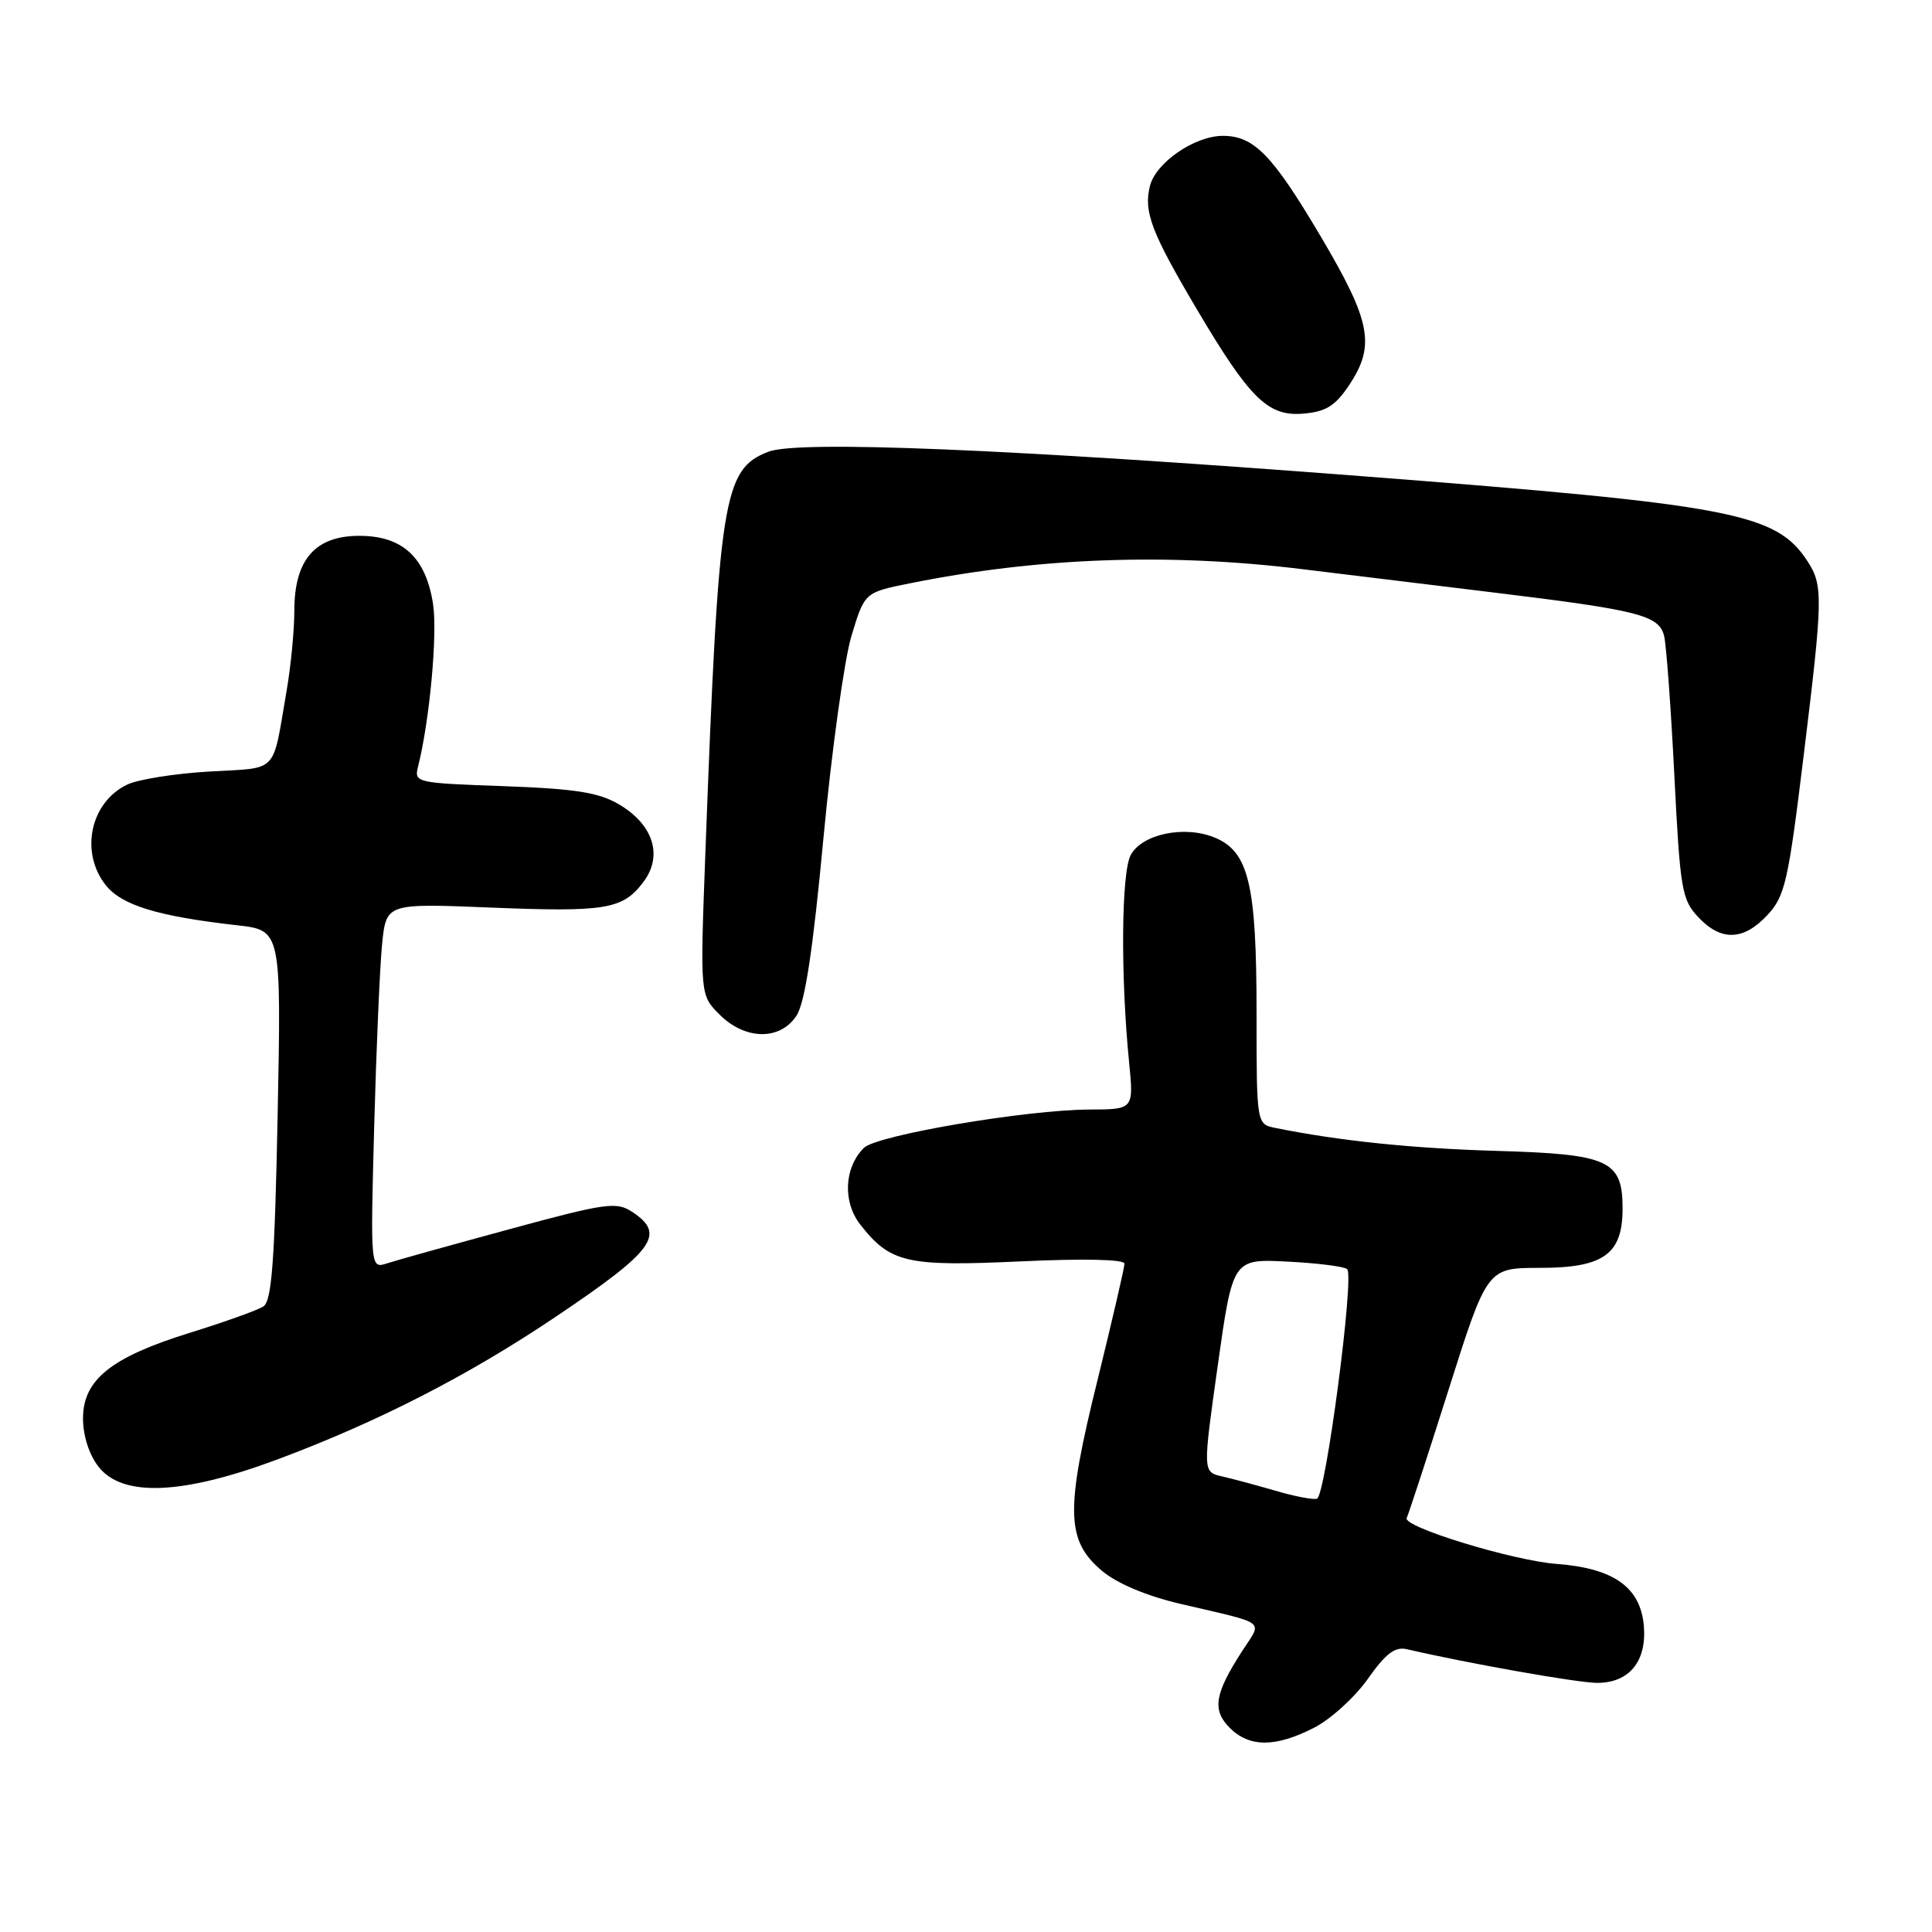 <?xml version="1.0" encoding="UTF-8" standalone="no"?>
<!DOCTYPE svg PUBLIC "-//W3C//DTD SVG 1.1//EN" "http://www.w3.org/Graphics/SVG/1.1/DTD/svg11.dtd" >
<svg xmlns="http://www.w3.org/2000/svg" xmlns:xlink="http://www.w3.org/1999/xlink" version="1.1" viewBox="0 0 256 256">
 <g >
 <path fill="currentColor"
d=" M 174.09 228.95 C 176.30 227.83 179.51 224.91 181.23 222.48 C 183.61 219.10 184.84 218.16 186.42 218.53 C 194.52 220.41 209.03 222.98 211.60 222.99 C 215.87 223.00 218.21 220.16 217.82 215.45 C 217.38 210.33 213.84 207.80 206.29 207.23 C 200.43 206.79 185.73 202.28 186.40 201.13 C 186.59 200.78 189.08 193.19 191.91 184.25 C 197.06 168.00 197.06 168.00 204.03 168.00 C 212.49 168.00 215.00 166.20 215.00 160.15 C 215.00 153.74 213.22 152.93 198.35 152.50 C 187.09 152.17 177.47 151.17 169.00 149.46 C 166.50 148.95 166.50 148.95 166.50 134.23 C 166.50 117.20 165.47 112.85 160.97 110.99 C 156.98 109.33 151.34 110.50 149.83 113.29 C 148.58 115.59 148.47 129.26 149.61 140.75 C 150.23 147.00 150.23 147.00 144.37 147.02 C 135.98 147.05 116.15 150.42 114.47 152.10 C 111.84 154.73 111.64 159.27 114.01 162.29 C 117.99 167.35 120.15 167.84 135.25 167.14 C 143.58 166.75 149.00 166.87 149.00 167.44 C 149.00 167.95 147.38 174.93 145.41 182.94 C 141.14 200.20 141.25 204.14 146.05 208.17 C 148.03 209.83 151.94 211.47 156.37 212.51 C 168.16 215.27 167.28 214.60 164.57 218.81 C 160.93 224.46 160.59 226.59 162.95 228.95 C 165.55 231.55 169.00 231.55 174.09 228.95 Z  M 36.79 193.37 C 50.10 188.40 62.10 182.25 73.71 174.43 C 86.74 165.66 88.28 163.54 83.74 160.56 C 81.67 159.21 80.24 159.41 67.49 162.88 C 59.79 164.97 52.51 167.00 51.29 167.40 C 49.08 168.11 49.08 168.11 49.58 149.30 C 49.86 138.96 50.33 128.07 50.63 125.10 C 51.18 119.70 51.18 119.70 64.84 120.25 C 80.32 120.88 82.53 120.51 85.28 116.83 C 87.88 113.35 86.55 109.23 81.98 106.56 C 79.31 105.00 76.20 104.51 66.73 104.17 C 55.02 103.75 54.85 103.71 55.41 101.52 C 56.93 95.44 57.98 84.07 57.39 80.09 C 56.45 73.88 53.36 71.00 47.62 71.00 C 41.74 71.00 39.00 74.16 39.00 80.95 C 39.00 83.53 38.54 88.30 37.97 91.57 C 36.05 102.70 37.02 101.69 27.76 102.23 C 23.22 102.49 18.31 103.27 16.86 103.96 C 11.98 106.29 10.56 112.89 13.99 117.26 C 16.10 119.95 20.87 121.41 31.39 122.60 C 37.27 123.26 37.27 123.26 36.79 147.73 C 36.40 167.19 36.01 172.38 34.90 173.11 C 34.13 173.61 29.79 175.16 25.26 176.57 C 14.74 179.82 11.00 182.81 11.00 187.95 C 11.00 190.26 11.81 192.76 13.07 194.37 C 16.25 198.41 24.21 198.07 36.79 193.37 Z  M 105.54 134.58 C 106.66 132.87 107.72 125.90 109.11 111.06 C 110.20 99.45 111.88 87.38 112.83 84.23 C 114.57 78.50 114.57 78.50 120.54 77.30 C 137.51 73.87 154.76 73.24 172.50 75.41 C 178.55 76.15 190.03 77.55 198.00 78.52 C 217.22 80.86 219.85 81.53 220.51 84.29 C 220.80 85.50 221.41 93.82 221.86 102.76 C 222.62 117.84 222.85 119.21 225.01 121.51 C 228.05 124.75 231.01 124.66 234.19 121.25 C 236.53 118.74 236.95 116.86 239.01 100.00 C 241.56 79.15 241.59 77.55 239.48 74.33 C 235.32 67.98 229.53 66.88 180.50 63.10 C 133.60 59.48 105.72 58.33 101.80 59.86 C 95.80 62.20 95.23 65.86 93.46 113.18 C 92.76 131.85 92.76 131.85 95.34 134.43 C 98.74 137.83 103.37 137.90 105.54 134.58 Z  M 178.72 51.10 C 182.29 45.78 181.70 42.64 174.96 31.26 C 168.59 20.50 166.15 18.00 162.03 18.00 C 158.29 18.01 153.15 21.54 152.37 24.65 C 151.52 28.06 152.56 30.80 158.63 41.05 C 165.61 52.84 168.02 55.20 172.68 54.81 C 175.66 54.56 176.91 53.80 178.72 51.10 Z  M 169.00 197.53 C 166.53 196.81 163.34 195.95 161.93 195.63 C 159.37 195.05 159.37 195.05 161.36 180.93 C 163.35 166.80 163.35 166.80 170.61 167.17 C 174.60 167.37 178.15 167.82 178.51 168.17 C 179.48 169.15 175.64 198.30 174.50 198.59 C 173.95 198.74 171.47 198.26 169.00 197.53 Z "/>
</g>
</svg>